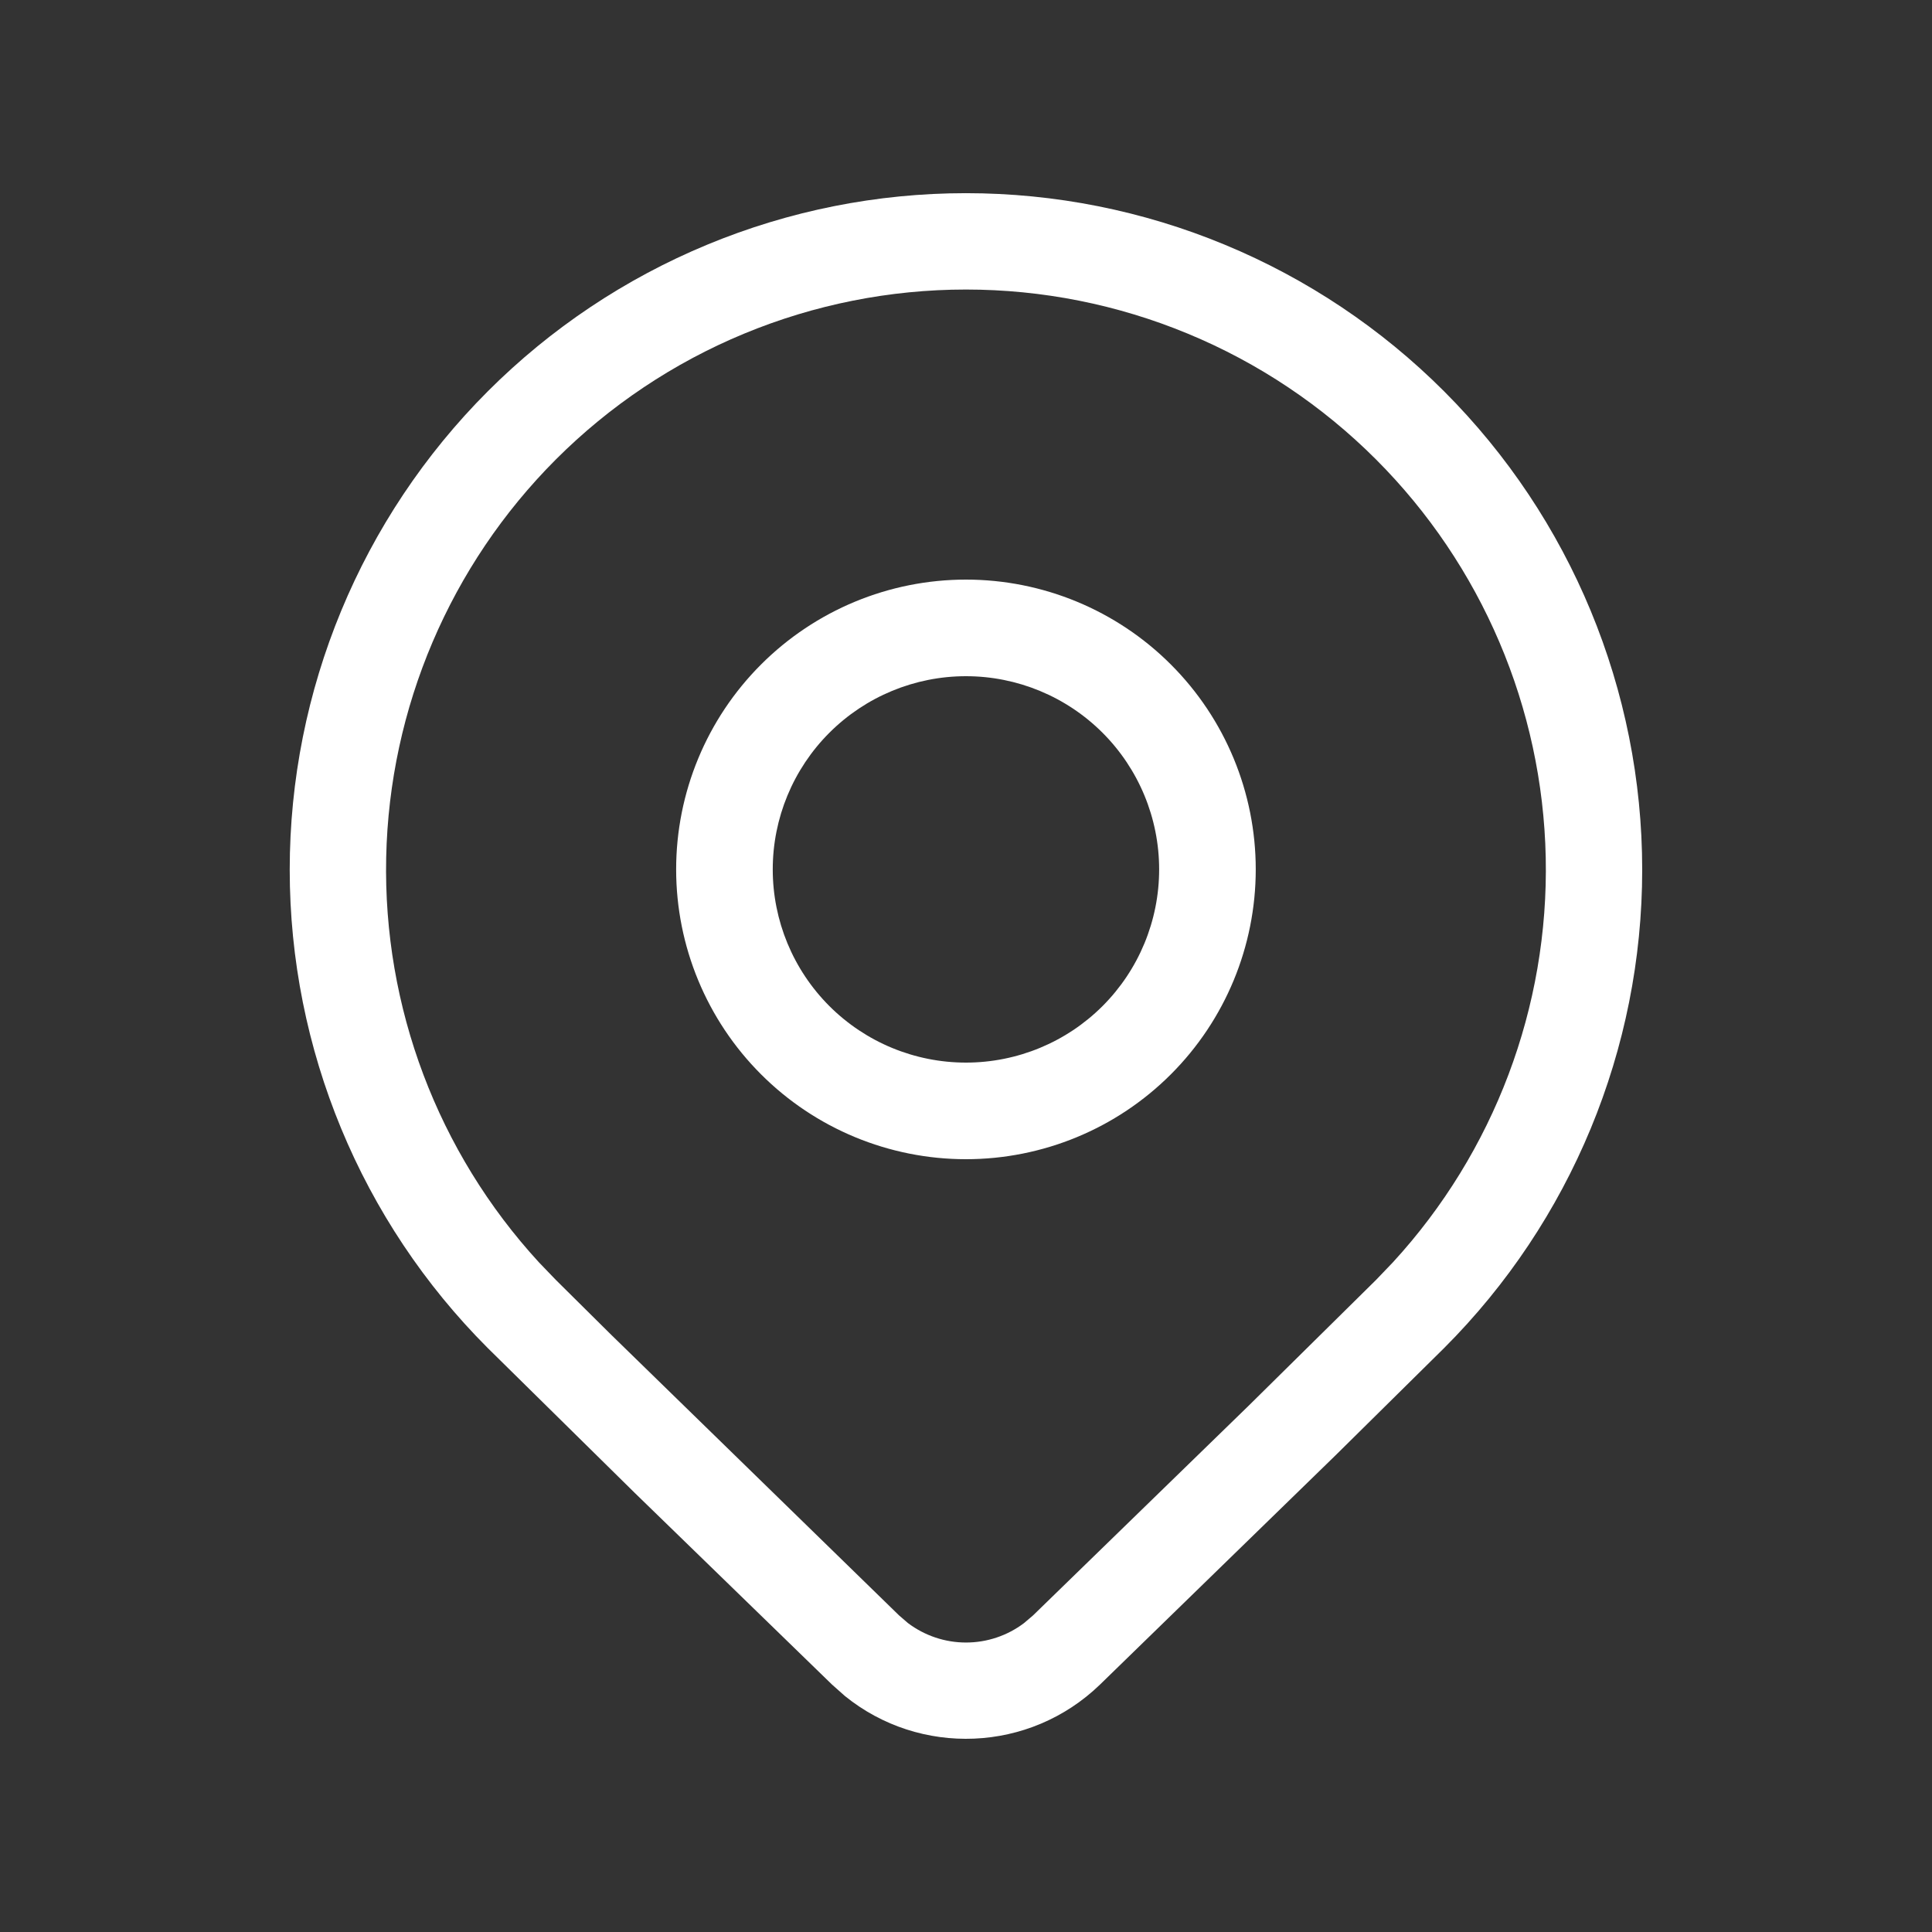 <svg width="72" height="72" viewBox="0 0 72 72" fill="none" xmlns="http://www.w3.org/2000/svg">
<rect x="0" y="0" width="72" height="72" fill="#333333" stroke="none"/>
<path d="M46.798 32.4C46.798 35.265 45.661 38.012 43.635 40.037C41.61 42.063 38.863 43.2 35.998 43.2C33.134 43.2 30.387 42.063 28.362 40.037C26.336 38.012 25.198 35.265 25.198 32.4C25.198 29.536 26.336 26.789 28.362 24.764C30.387 22.738 33.134 21.6 35.998 21.6C38.863 21.6 41.61 22.738 43.635 24.764C45.661 26.789 46.798 29.536 46.798 32.4ZM43.198 32.4C43.198 30.491 42.44 28.66 41.09 27.309C39.739 25.959 37.908 25.2 35.998 25.2C34.089 25.2 32.258 25.959 30.907 27.309C29.557 28.66 28.798 30.491 28.798 32.4C28.798 34.31 29.557 36.141 30.907 37.492C32.258 38.842 34.089 39.6 35.998 39.6C37.908 39.6 39.739 38.842 41.09 37.492C42.44 36.141 43.198 34.31 43.198 32.4ZM53.818 50.238C58.545 45.51 61.2 39.097 61.2 32.411C61.2 25.725 58.545 19.313 53.818 14.584C51.479 12.243 48.701 10.386 45.643 9.119C42.586 7.851 39.308 7.199 35.998 7.199C32.689 7.199 29.411 7.851 26.354 9.119C23.296 10.386 20.518 12.243 18.178 14.584C13.452 19.313 10.797 25.725 10.797 32.411C10.797 39.097 13.452 45.51 18.178 50.238L23.654 55.635L31.009 62.781L31.488 63.206C34.278 65.466 38.364 65.322 40.992 62.781L49.758 54.249L53.818 50.238ZM20.716 17.122C22.723 15.115 25.105 13.522 27.727 12.436C30.35 11.349 33.16 10.79 35.998 10.79C38.837 10.79 41.647 11.349 44.269 12.436C46.892 13.522 49.274 15.115 51.28 17.122C55.221 21.066 57.487 26.379 57.605 31.953C57.723 37.527 55.684 42.931 51.914 47.038L51.28 47.7L46.525 52.395L38.497 60.203L38.158 60.491C37.536 60.96 36.777 61.213 35.998 61.212C35.218 61.212 34.461 60.957 33.838 60.488L33.504 60.2L22.776 49.742L20.716 47.7L20.083 47.042C16.312 42.935 14.273 37.53 14.392 31.956C14.51 26.382 16.776 21.066 20.716 17.122Z" fill="white"/>
</svg>
